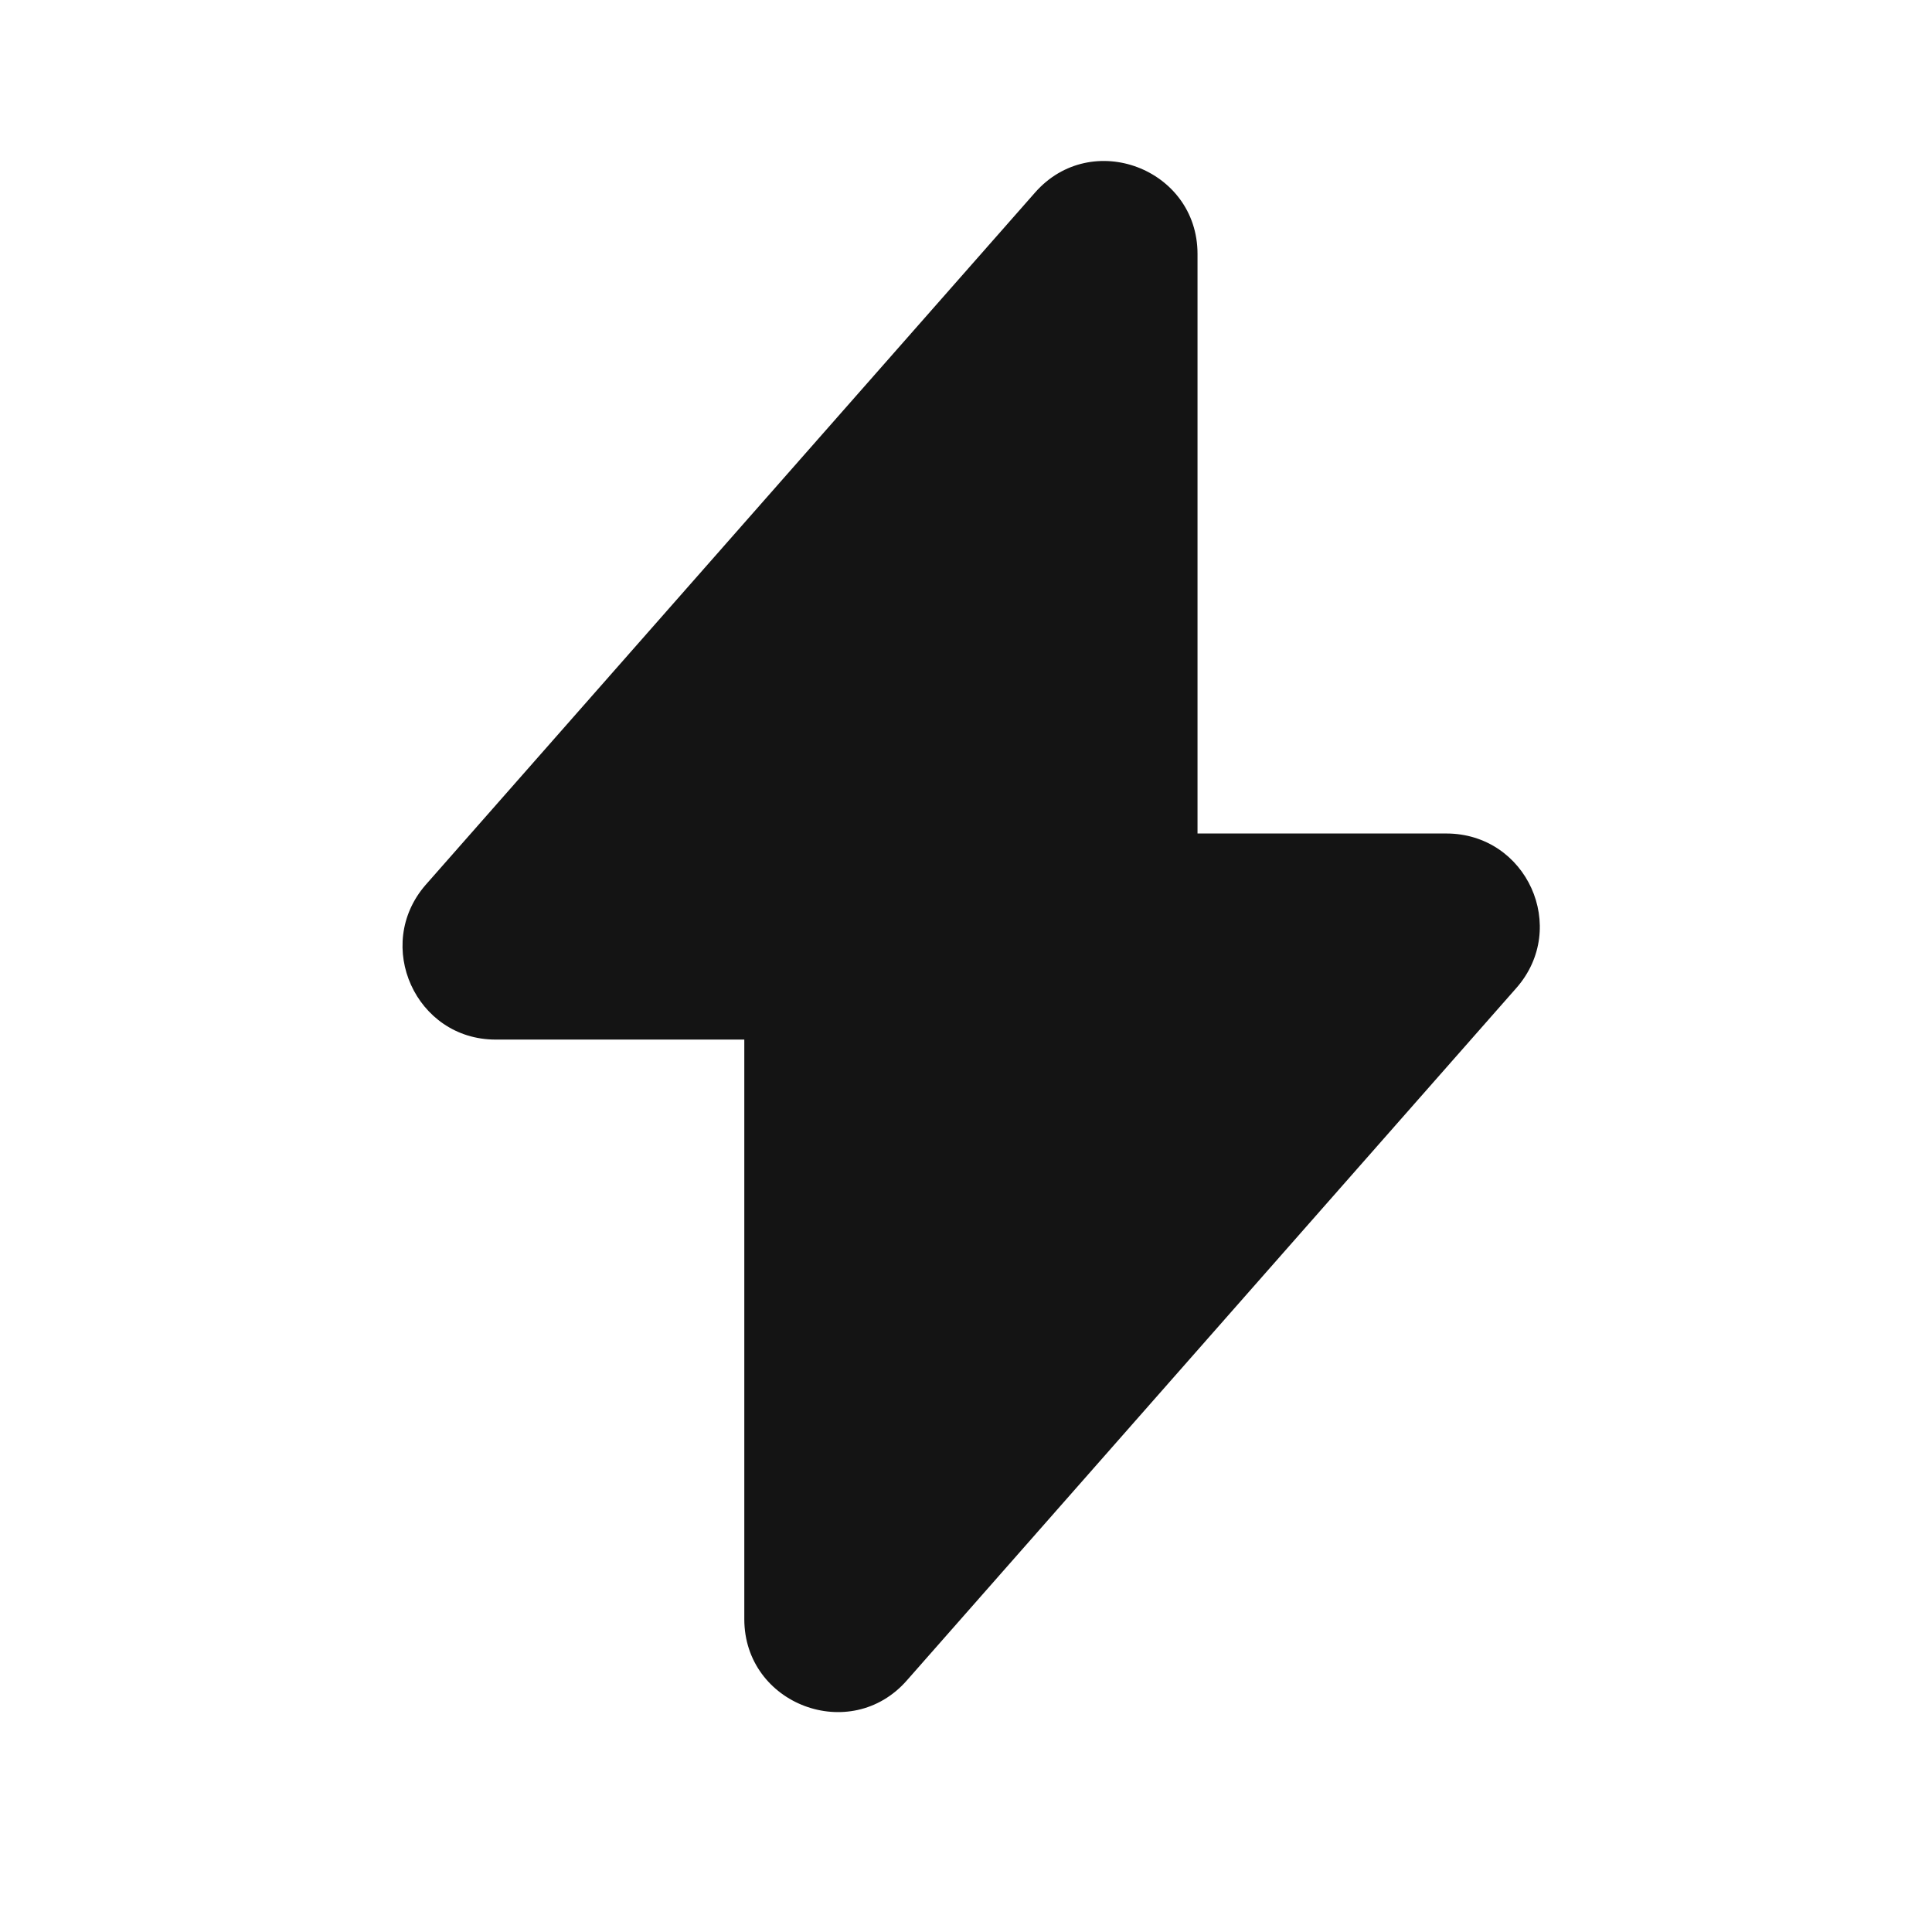 <svg width="24" height="24" viewBox="0 0 24 24" fill="none" xmlns="http://www.w3.org/2000/svg">
<path d="M6.156 12.914H9.246V20.114C9.246 21.174 10.566 21.674 11.266 20.874L18.836 12.274C19.496 11.524 18.966 10.354 17.966 10.354H14.876V3.154C14.876 2.094 13.556 1.594 12.856 2.394L5.286 10.994C4.636 11.744 5.166 12.914 6.156 12.914Z" fill="#141414"/>
</svg>

